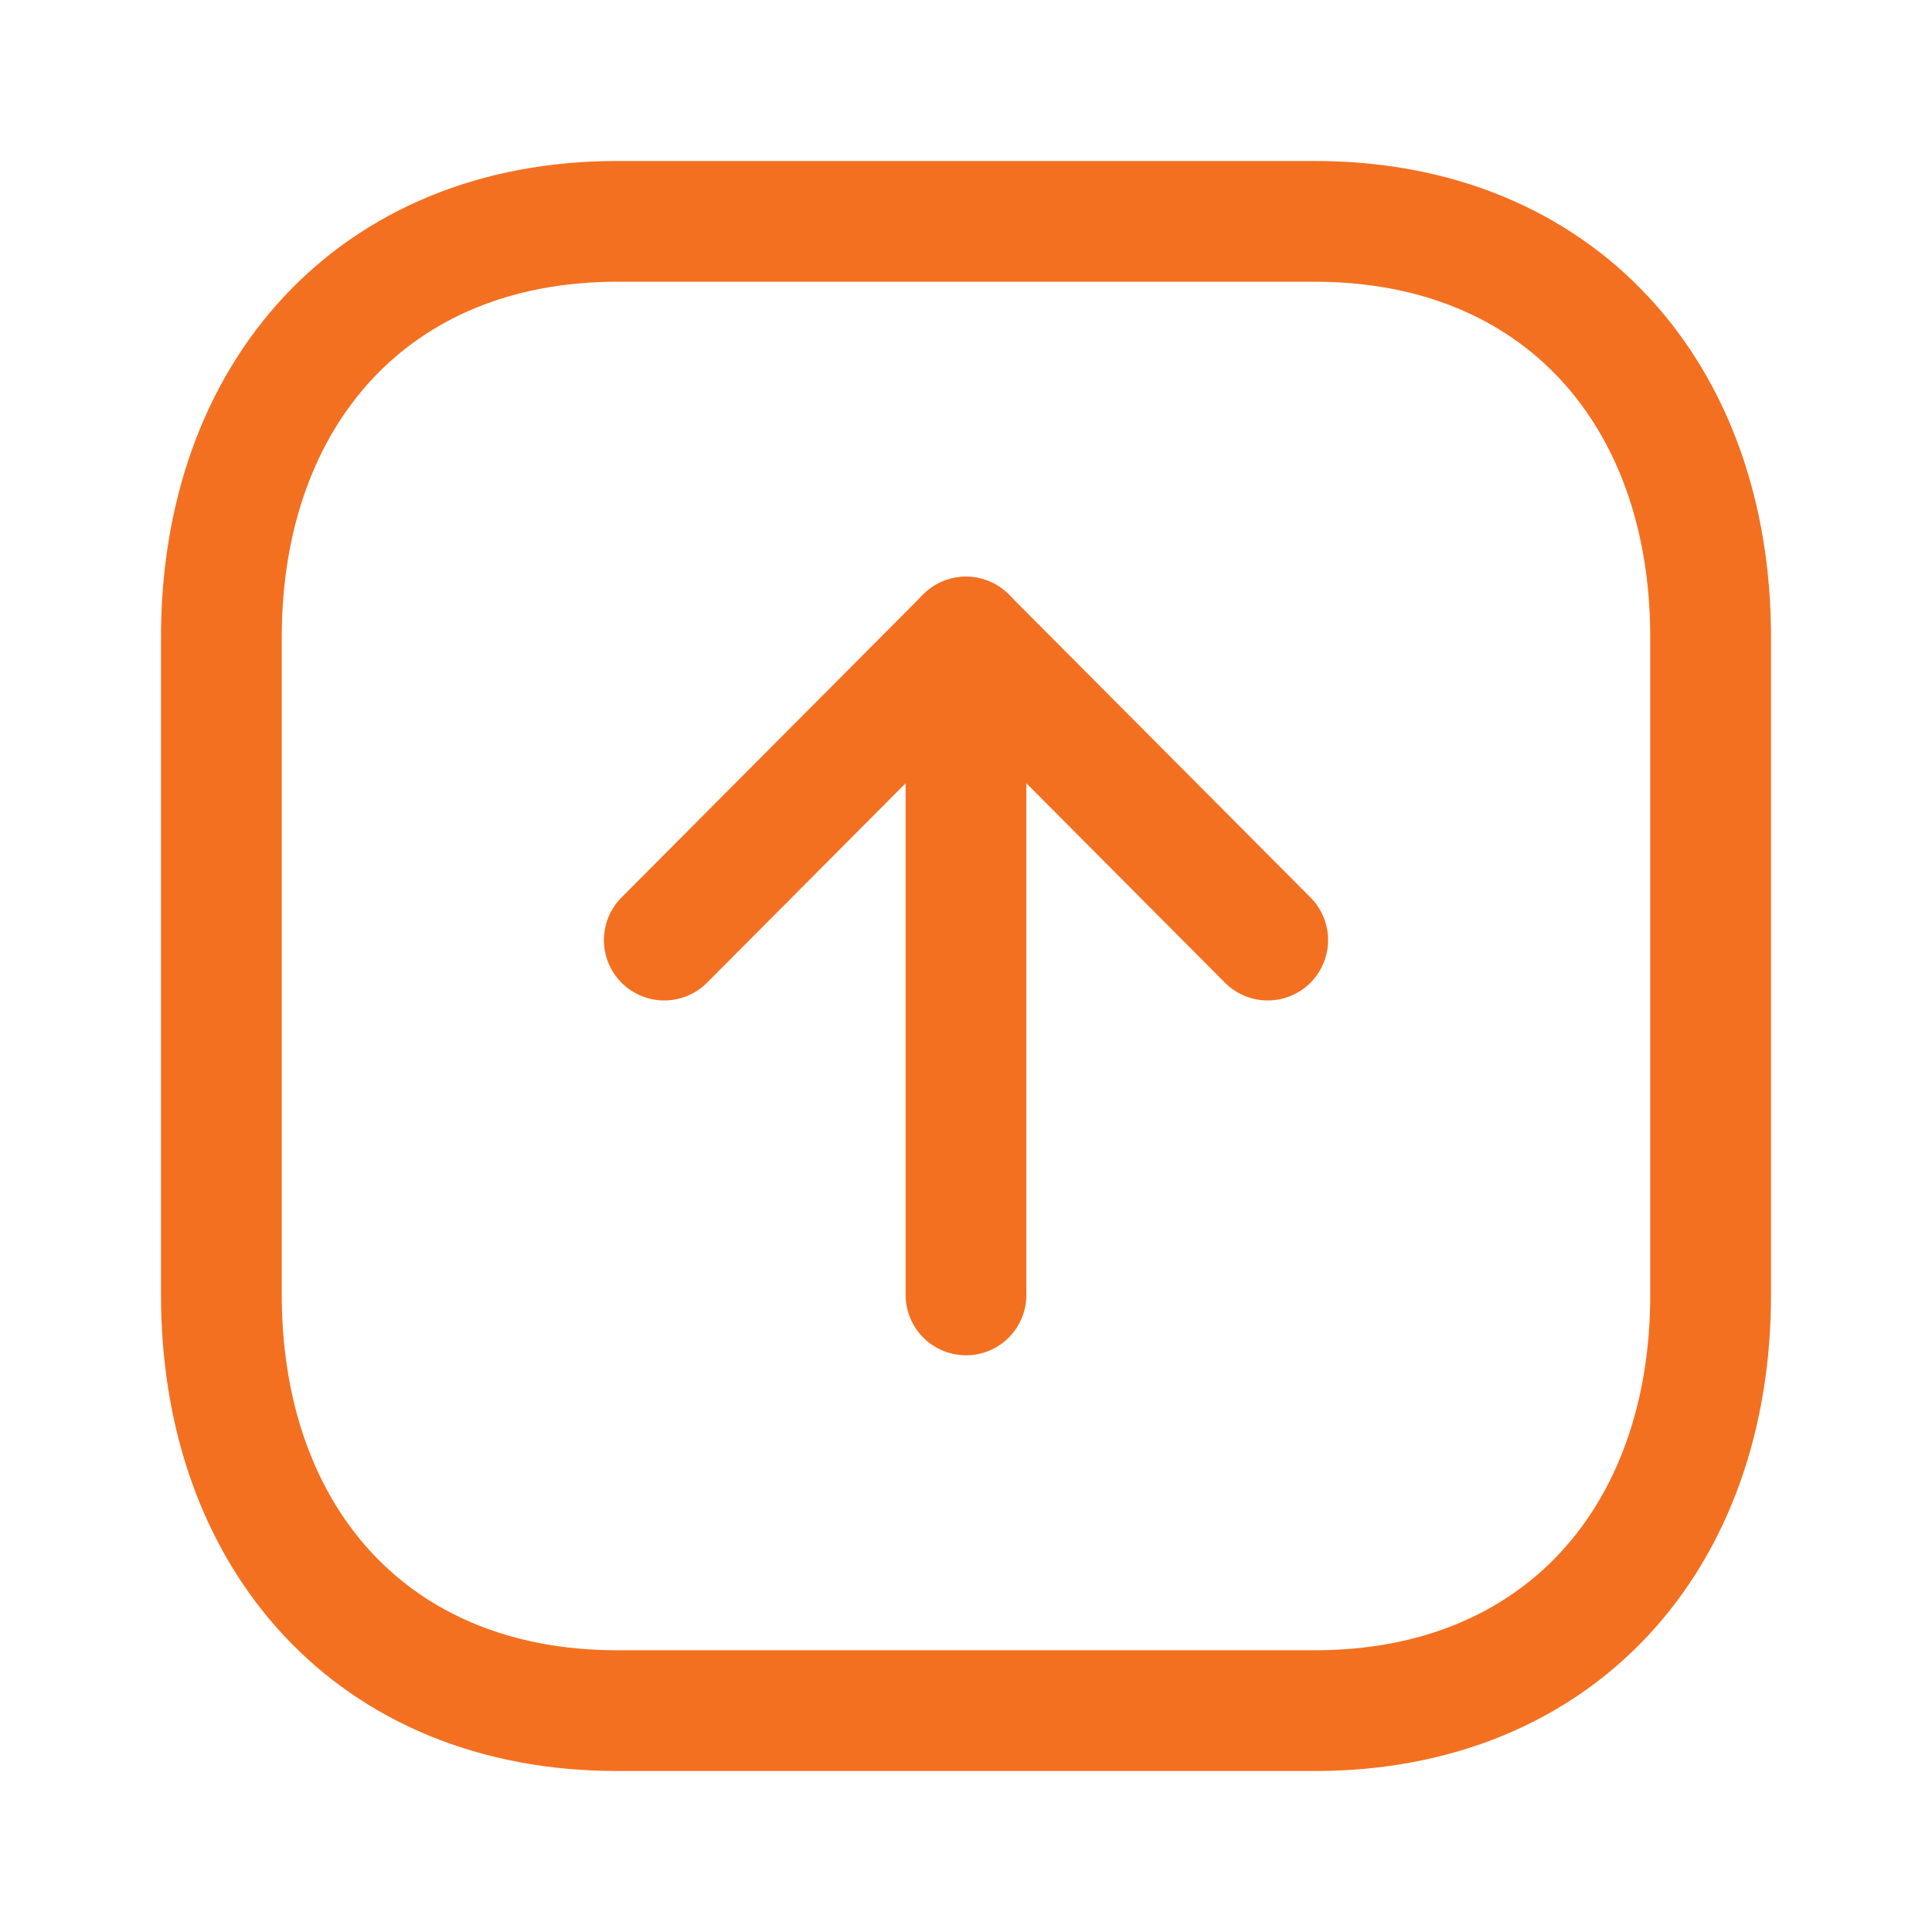 <?xml version="1.0" encoding="UTF-8"?>
<svg width="44px" height="44px" viewBox="0 0 24 24" version="1.1" xmlns="http://www.w3.org/2000/svg" xmlns:xlink="http://www.w3.org/1999/xlink">
    <title>Iconly/Two-tone/Arrow - Up Square</title>
    <g id="Iconly/Two-tone/Arrow---Up-Square" stroke="none" stroke-width="1" fill="none" fill-rule="evenodd" stroke-linecap="round" stroke-linejoin="round">
        <g id="Arrow---Up-Square" class="scrollUp_opacity" transform="translate(12, 12) rotate(-180) translate(-12, -12) translate(2, 2)" stroke="#F37021" stroke-width="1.5">
            <path d="M5.666,19.25 L14.335,19.25 C17.355,19.25 19.25,17.111 19.25,14.084 L19.25,5.916 C19.25,2.889 17.365,0.75 14.335,0.75 L5.666,0.75 C2.636,0.75 0.75,2.889 0.75,5.916 L0.75,14.084 C0.75,17.111 2.636,19.25 5.666,19.25 Z" id="Stroke-1" opacity="1"></path>
            <line x1="10" y1="14.086" x2="10" y2="5.914" id="Stroke-3" opacity="1"></line>
            <polyline id="Stroke-5" points="13.748 10.322 10 14.086 6.252 10.322" opacity="1"></polyline>
        </g>
    </g>
</svg>